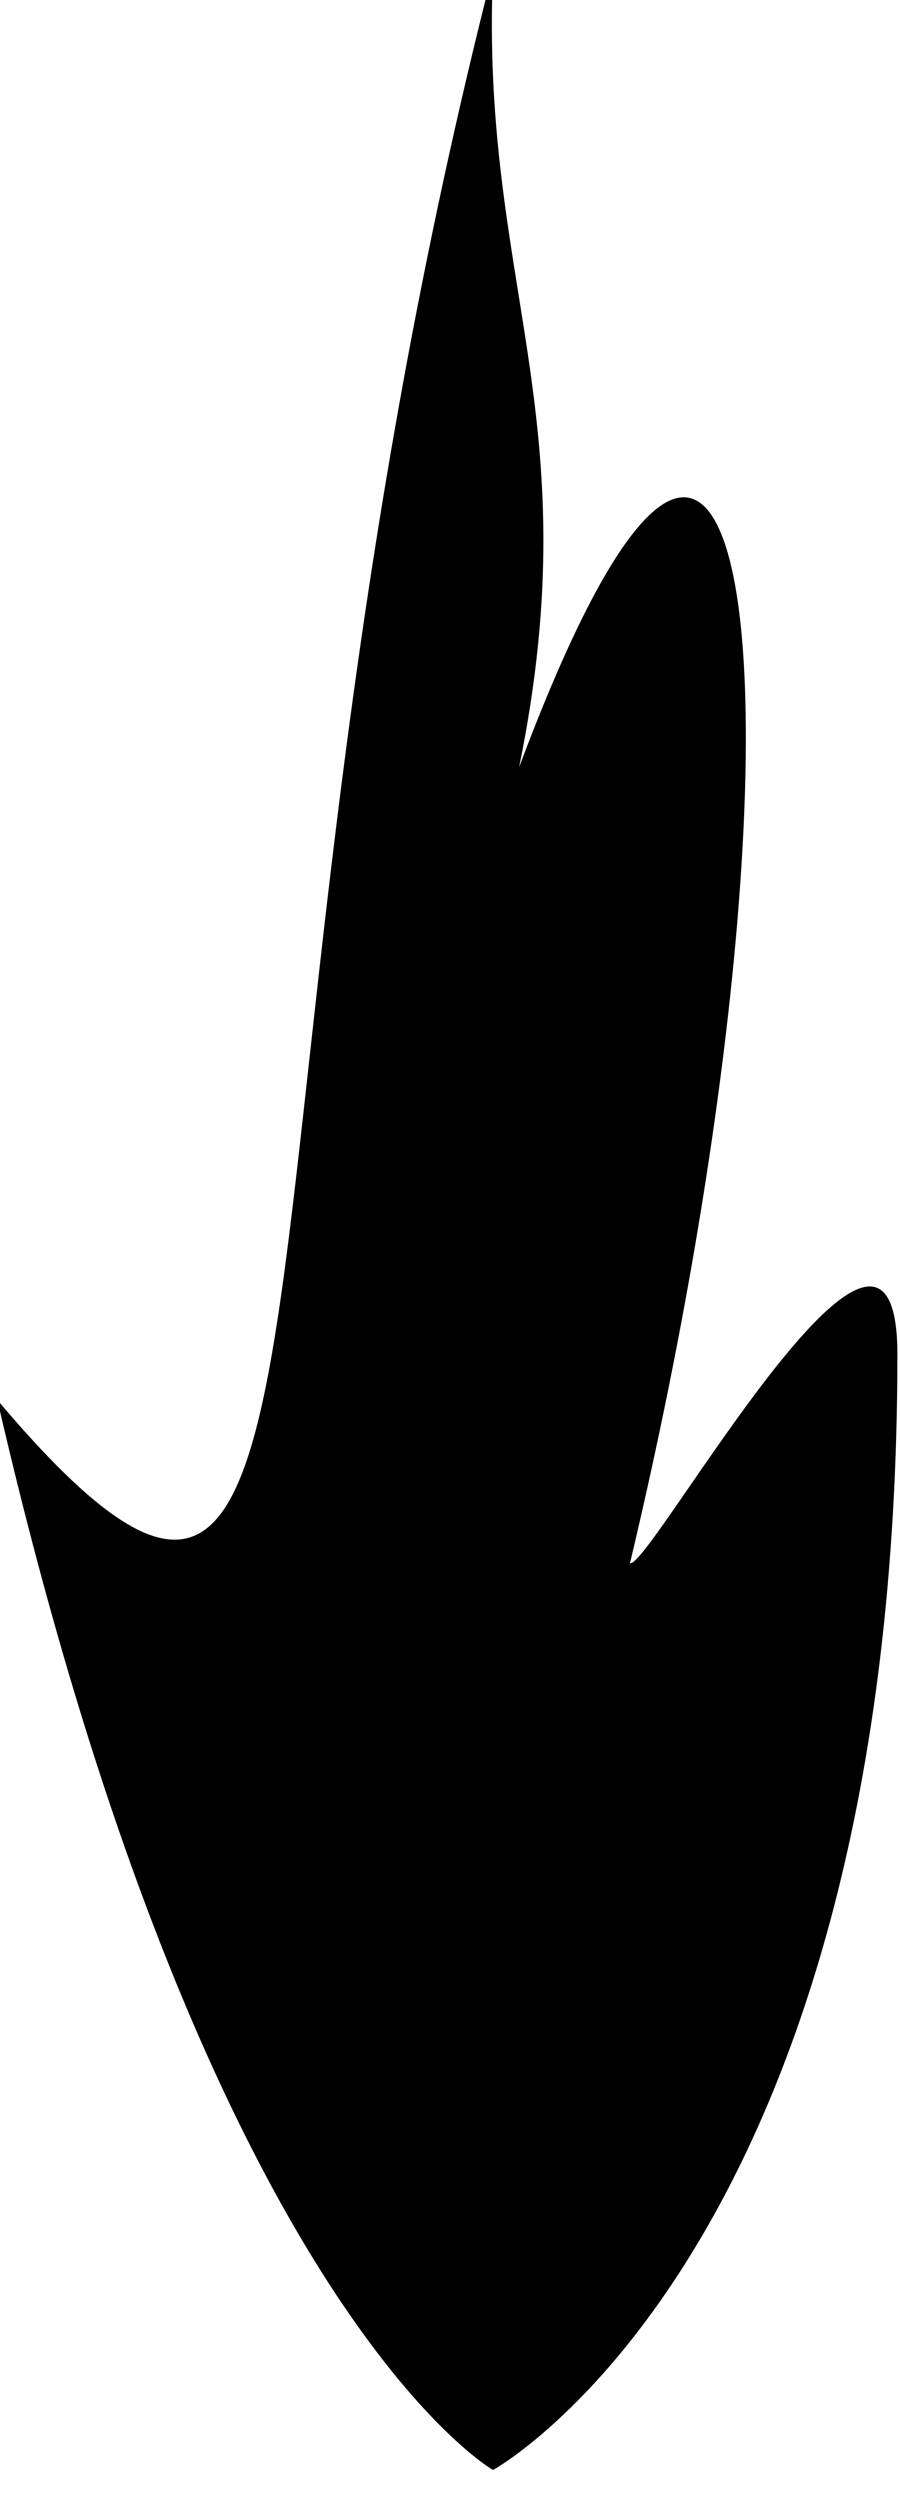 <?xml version="1.0" encoding="utf-8"?>
<!-- Generator: Adobe Illustrator 26.5.0, SVG Export Plug-In . SVG Version: 6.00 Build 0)  -->
<!DOCTYPE svg PUBLIC "-//W3C//DTD SVG 1.1//EN" "http://www.w3.org/Graphics/SVG/1.1/DTD/svg11.dtd">
<svg version="1.1" id="Layer_1" xmlns="http://www.w3.org/2000/svg" xmlns:xlink="http://www.w3.org/1999/xlink" x="0px" y="0px"
	 viewBox="0 0 138 383.2" style="enable-background:new 0 0 138 383.2;" xml:space="preserve">
<g>
	<path id="1" d="M75.6,378.6c0,0,62-34,62-171c0-36-38,33-41,32c30.3-127.2,20-221-17-122c11-54-6.1-74.1-4-122.2
		c-45,176.2-16,290.2-76,219.2C31.6,353.6,75.6,378.6,75.6,378.6z"/>
</g>
</svg>
